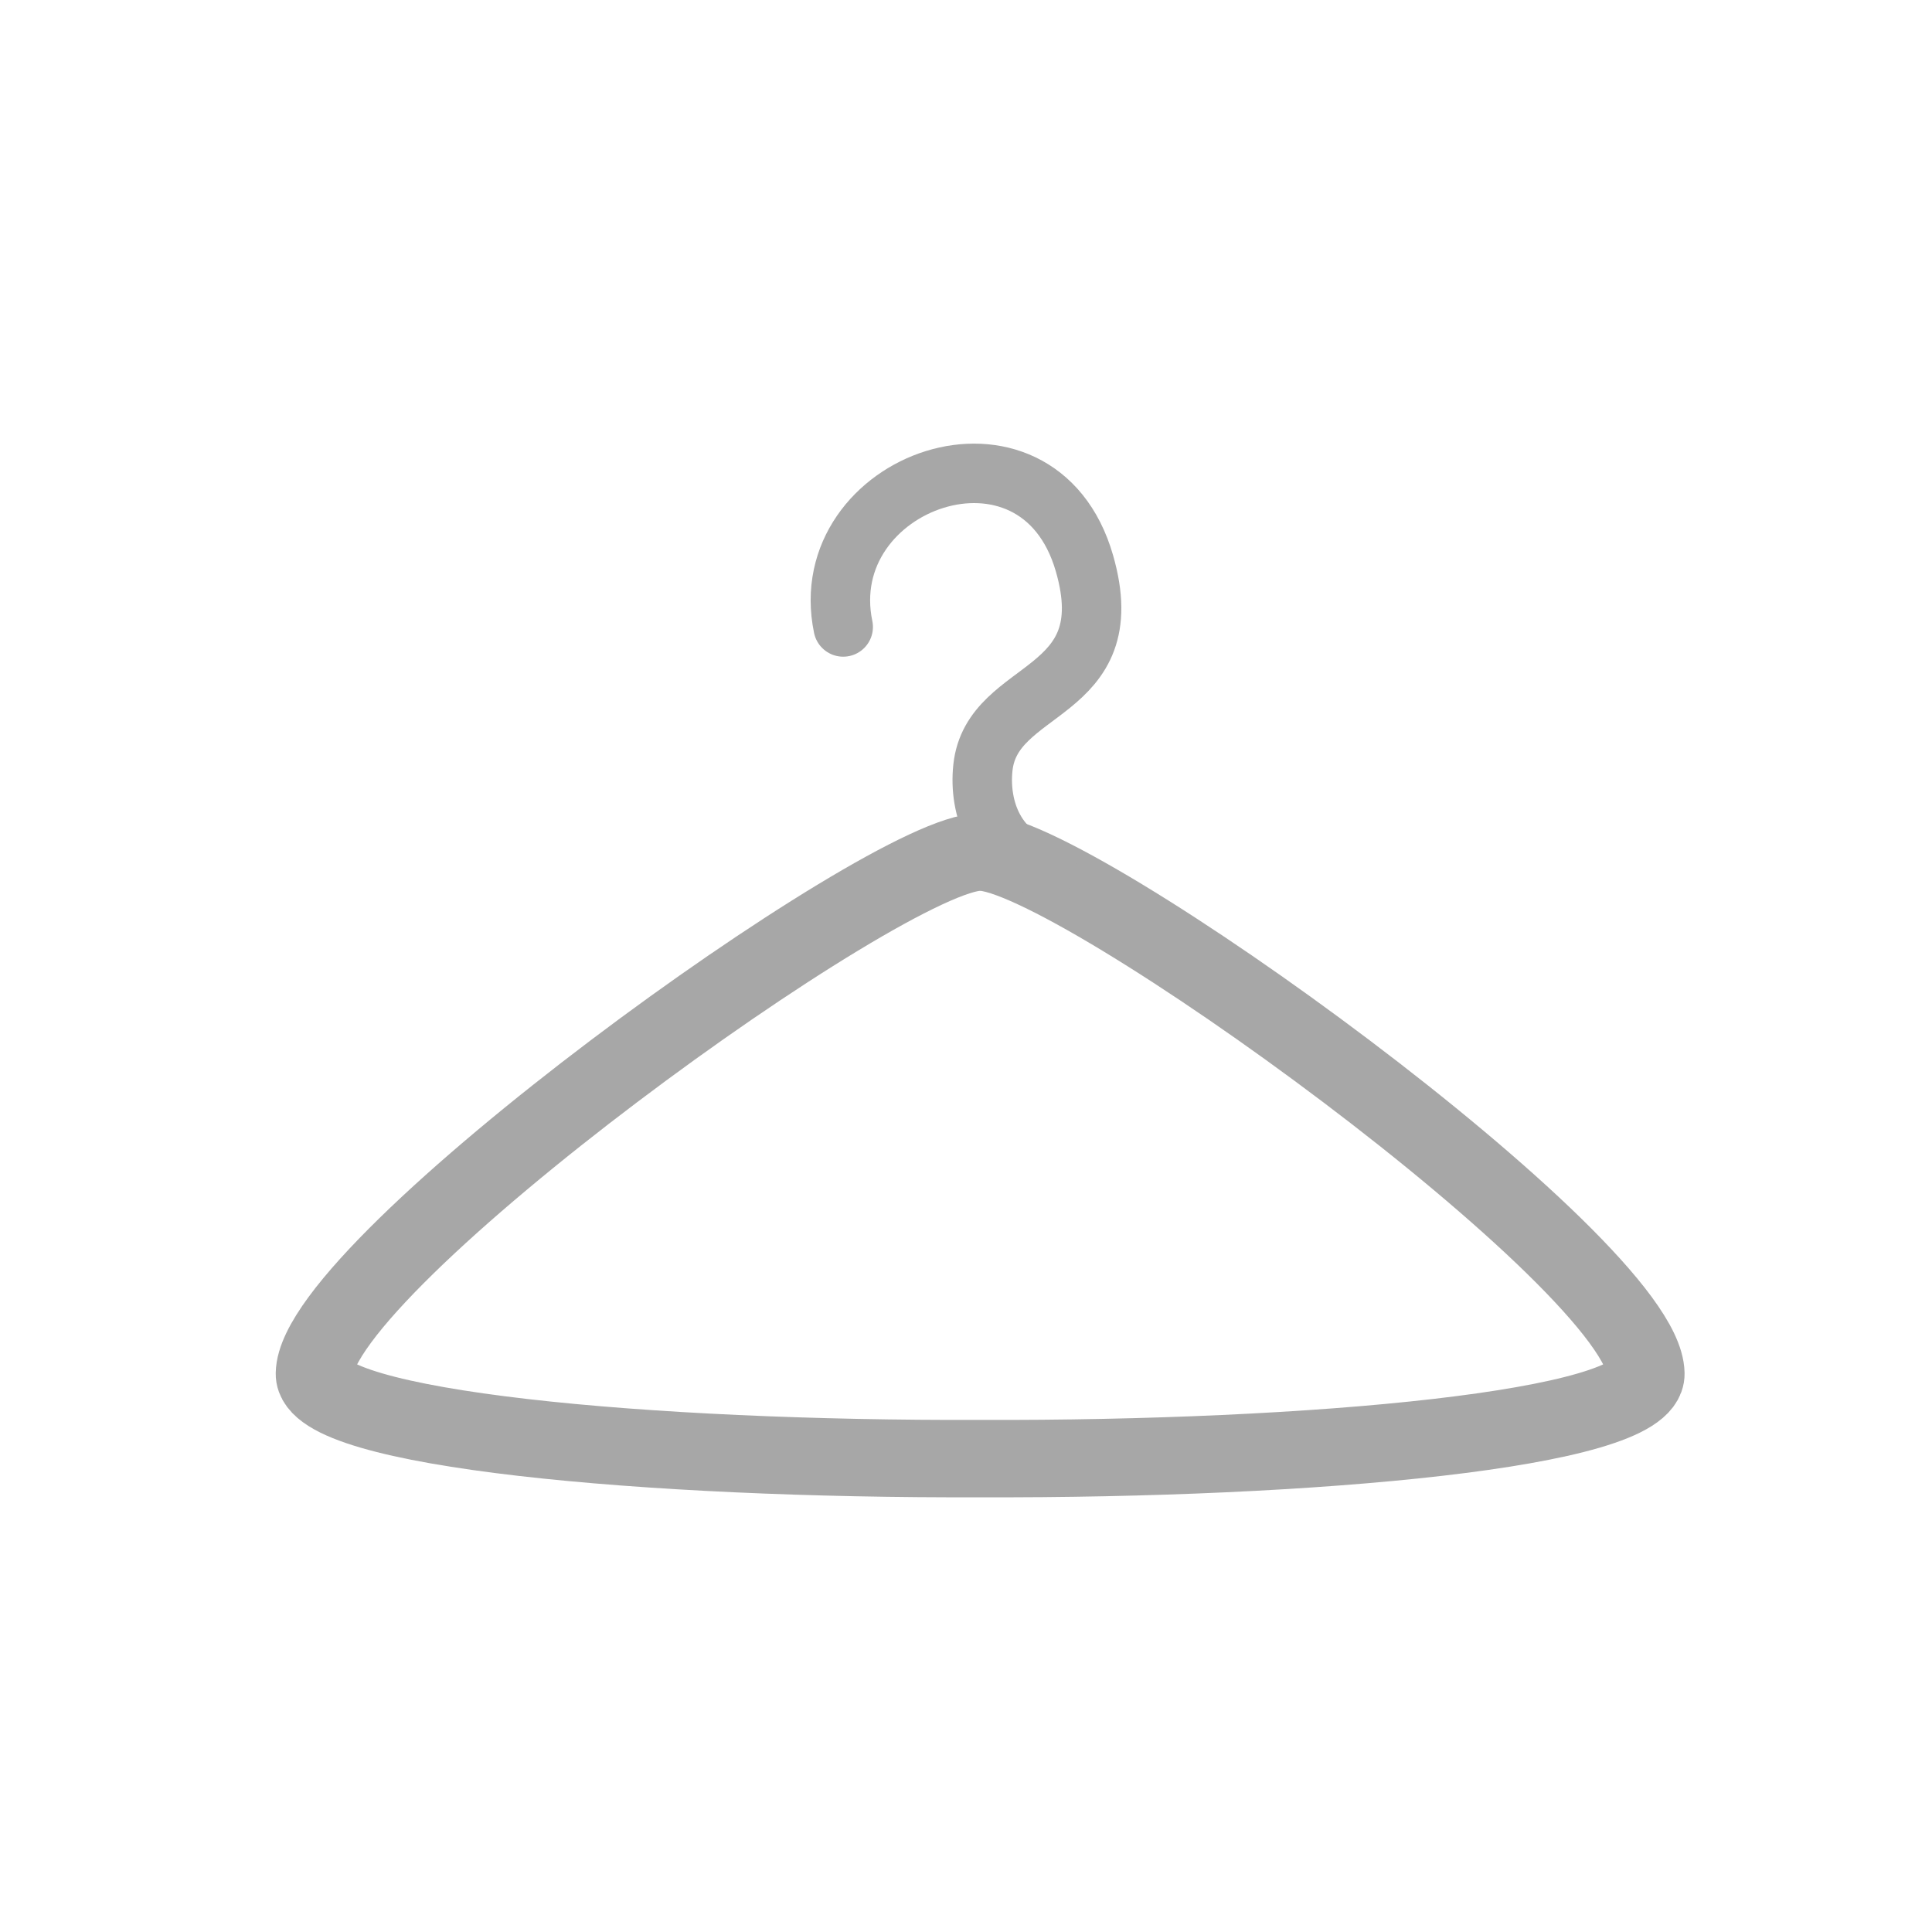 <?xml version="1.0" encoding="utf-8"?>
<!-- Generator: Adobe Illustrator 15.0.0, SVG Export Plug-In . SVG Version: 6.00 Build 0)  -->
<!DOCTYPE svg PUBLIC "-//W3C//DTD SVG 1.1//EN" "http://www.w3.org/Graphics/SVG/1.1/DTD/svg11.dtd">
<svg version="1.1" id="Layer_1" xmlns="http://www.w3.org/2000/svg" xmlns:xlink="http://www.w3.org/1999/xlink" x="0px" y="0px"
	 width="96px" height="96px" viewBox="0 0 96 96" enable-background="new 0 0 96 96" xml:space="preserve">
<g display="none">
	<rect display="inline" fill="none" stroke="#78C557" width="96" height="96"/>
</g>
<g>
	<path fill="none" stroke="#A7A7A7" stroke-width="3.846" d="M48.703,42.344c4.523-0.091,32.979,20.482,33.08,25.908
		c0.053,2.768-16.635,4.283-33.08,4.225c-16.445,0.06-33.133-1.457-33.08-4.225C15.726,62.826,44.18,42.253,48.703,42.344z"/>
	<path fill="none" stroke="#A7A7A7" stroke-width="2.955" stroke-linecap="round" d="M41.898,31.153
		c-1.51-7.248,9.659-11.248,11.988-3.161c1.929,6.694-4.6,5.969-5.046,10.152c-0.216,2.015,0.612,4.389,3.186,5.022"/>
</g>
</svg>
